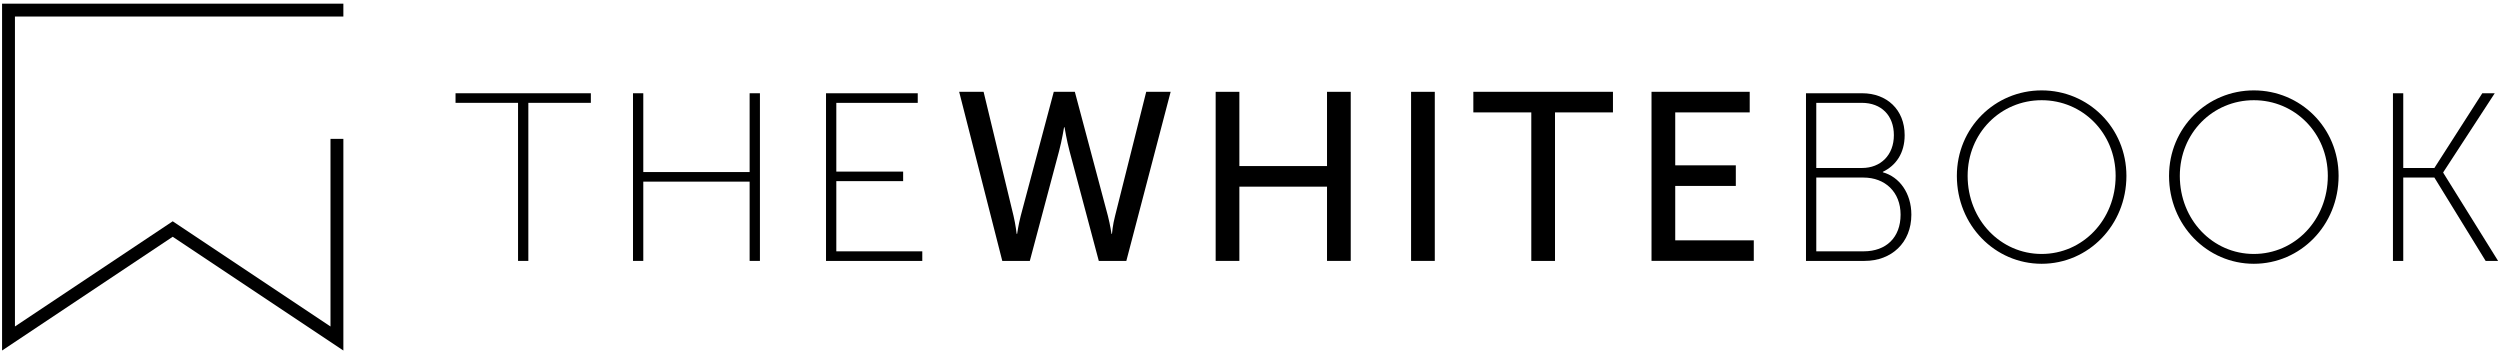 <?xml version="1.0" encoding="utf-8"?>
<!-- Generator: Adobe Illustrator 16.0.0, SVG Export Plug-In . SVG Version: 6.00 Build 0)  -->
<!DOCTYPE svg PUBLIC "-//W3C//DTD SVG 1.1//EN" "http://www.w3.org/Graphics/SVG/1.1/DTD/svg11.dtd">
<svg version="1.1" id="Layer_1" xmlns="http://www.w3.org/2000/svg" xmlns:xlink="http://www.w3.org/1999/xlink" x="0px" y="0px"
	 width="1942px" height="274.333px" viewBox="0 0 1942 274.333" enable-background="new 0 0 1942 274.333" xml:space="preserve">
<g>
	<g>
		<g>
			<path d="M266.729,12.827v-10H1.608v269.46l132.561-88.371l132.56,88.371v-164.42h-10v145.741l-122.56-81.711L11.608,253.607
				V12.827H266.729z"/>
		</g>
	</g>
	<g>
		<path d="M402.419,79.886H353.86v-7.442h105.113v7.442h-48.559V202.67h-7.996V79.886z"/>
		<path d="M491.712,72.444h7.996v61.206h82.604V72.444h7.998V202.67h-7.998v-61.578h-82.604v61.578h-7.996V72.444z"/>
		<path d="M641.65,72.444h71.253v7.442h-63.256v53.39h51.908v7.443h-51.908v54.508h66.788v7.443H641.65V72.444z"/>
		<path d="M834.938,71.327l25.677,96.369c1.859,7.256,2.787,13.953,2.787,13.953h0.373c0,0,0.559-6.885,2.418-13.953l24.186-96.369
			h18.977L874.939,202.67h-21.396l-22.698-85.205c-2.231-8.371-3.905-18.604-3.905-18.604h-0.373c0,0-1.673,10.232-3.905,18.604
			l-22.698,85.205h-21.395L745.082,71.327h18.976l23.254,96.369c1.678,7.068,2.418,13.953,2.418,13.953h0.373
			c0,0,0.932-6.697,2.791-13.953l25.674-96.369H834.938z"/>
		<path d="M944.324,71.327h18.417v57.672h68.088V71.327h18.422V202.67h-18.422v-57.674h-68.088v57.674h-18.417V71.327z"/>
		<path d="M1096.126,71.327h18.418V202.67h-18.418V71.327z"/>
		<path d="M1189.511,87.328h-45.021V71.327h108.459v16.001h-45.02V202.67h-18.418V87.328z"/>
		<path d="M1282.896,71.327h76.277v16.001h-57.855v41.112h47.066v16.001h-47.066v42.23h61.02v15.998h-79.441V71.327z"/>
		<path d="M1402.89,72.444h43.717c18.975,0,32.932,12.652,32.932,32.556c0,14.139-6.883,23.626-16.93,28.464v0.373
			c12.834,3.536,22.135,16.183,22.135,32.927c0,21.768-15.439,35.906-36.273,35.906h-45.58V72.444z M1446.423,130.49
			c14.508,0,24.74-10.047,24.74-25.49c0-15.253-9.674-25.113-24.926-25.113h-35.352v50.604H1446.423z M1447.724,195.227
			c17.488,0,28.65-10.787,28.65-28.463c0-17.672-12.094-28.835-28.836-28.835h-36.652v57.298H1447.724z"/>
		<path d="M1585.943,70.211c36.279,0,65.857,29.023,65.857,66.415c0,38.325-29.578,68.276-65.857,68.276
			c-36.277,0-65.855-29.951-65.855-68.276C1520.087,99.235,1549.666,70.211,1585.943,70.211z M1585.943,197.277
			c31.814,0,57.486-26.418,57.486-60.651c0-33.3-25.672-58.786-57.486-58.786c-31.813,0-57.486,25.486-57.486,58.786
			C1528.457,170.859,1554.13,197.277,1585.943,197.277z"/>
		<path d="M1750.767,70.211c36.277,0,65.855,29.023,65.855,66.415c0,38.325-29.578,68.276-65.855,68.276
			c-36.279,0-65.857-29.951-65.857-68.276C1684.91,99.235,1714.488,70.211,1750.767,70.211z M1750.767,197.277
			c31.813,0,57.486-26.418,57.486-60.651c0-33.3-25.674-58.786-57.486-58.786c-31.814,0-57.486,25.486-57.486,58.786
			C1693.281,170.859,1718.953,197.277,1750.767,197.277z"/>
		<path d="M1858.845,72.444h8.002v58.046h24.184l37.207-58.046h9.674l-39.998,61.393v0.372l42.604,68.461h-9.674l-39.813-64.742
			h-24.184v64.742h-8.002V72.444z"/>
	</g>
</g>
</svg>
